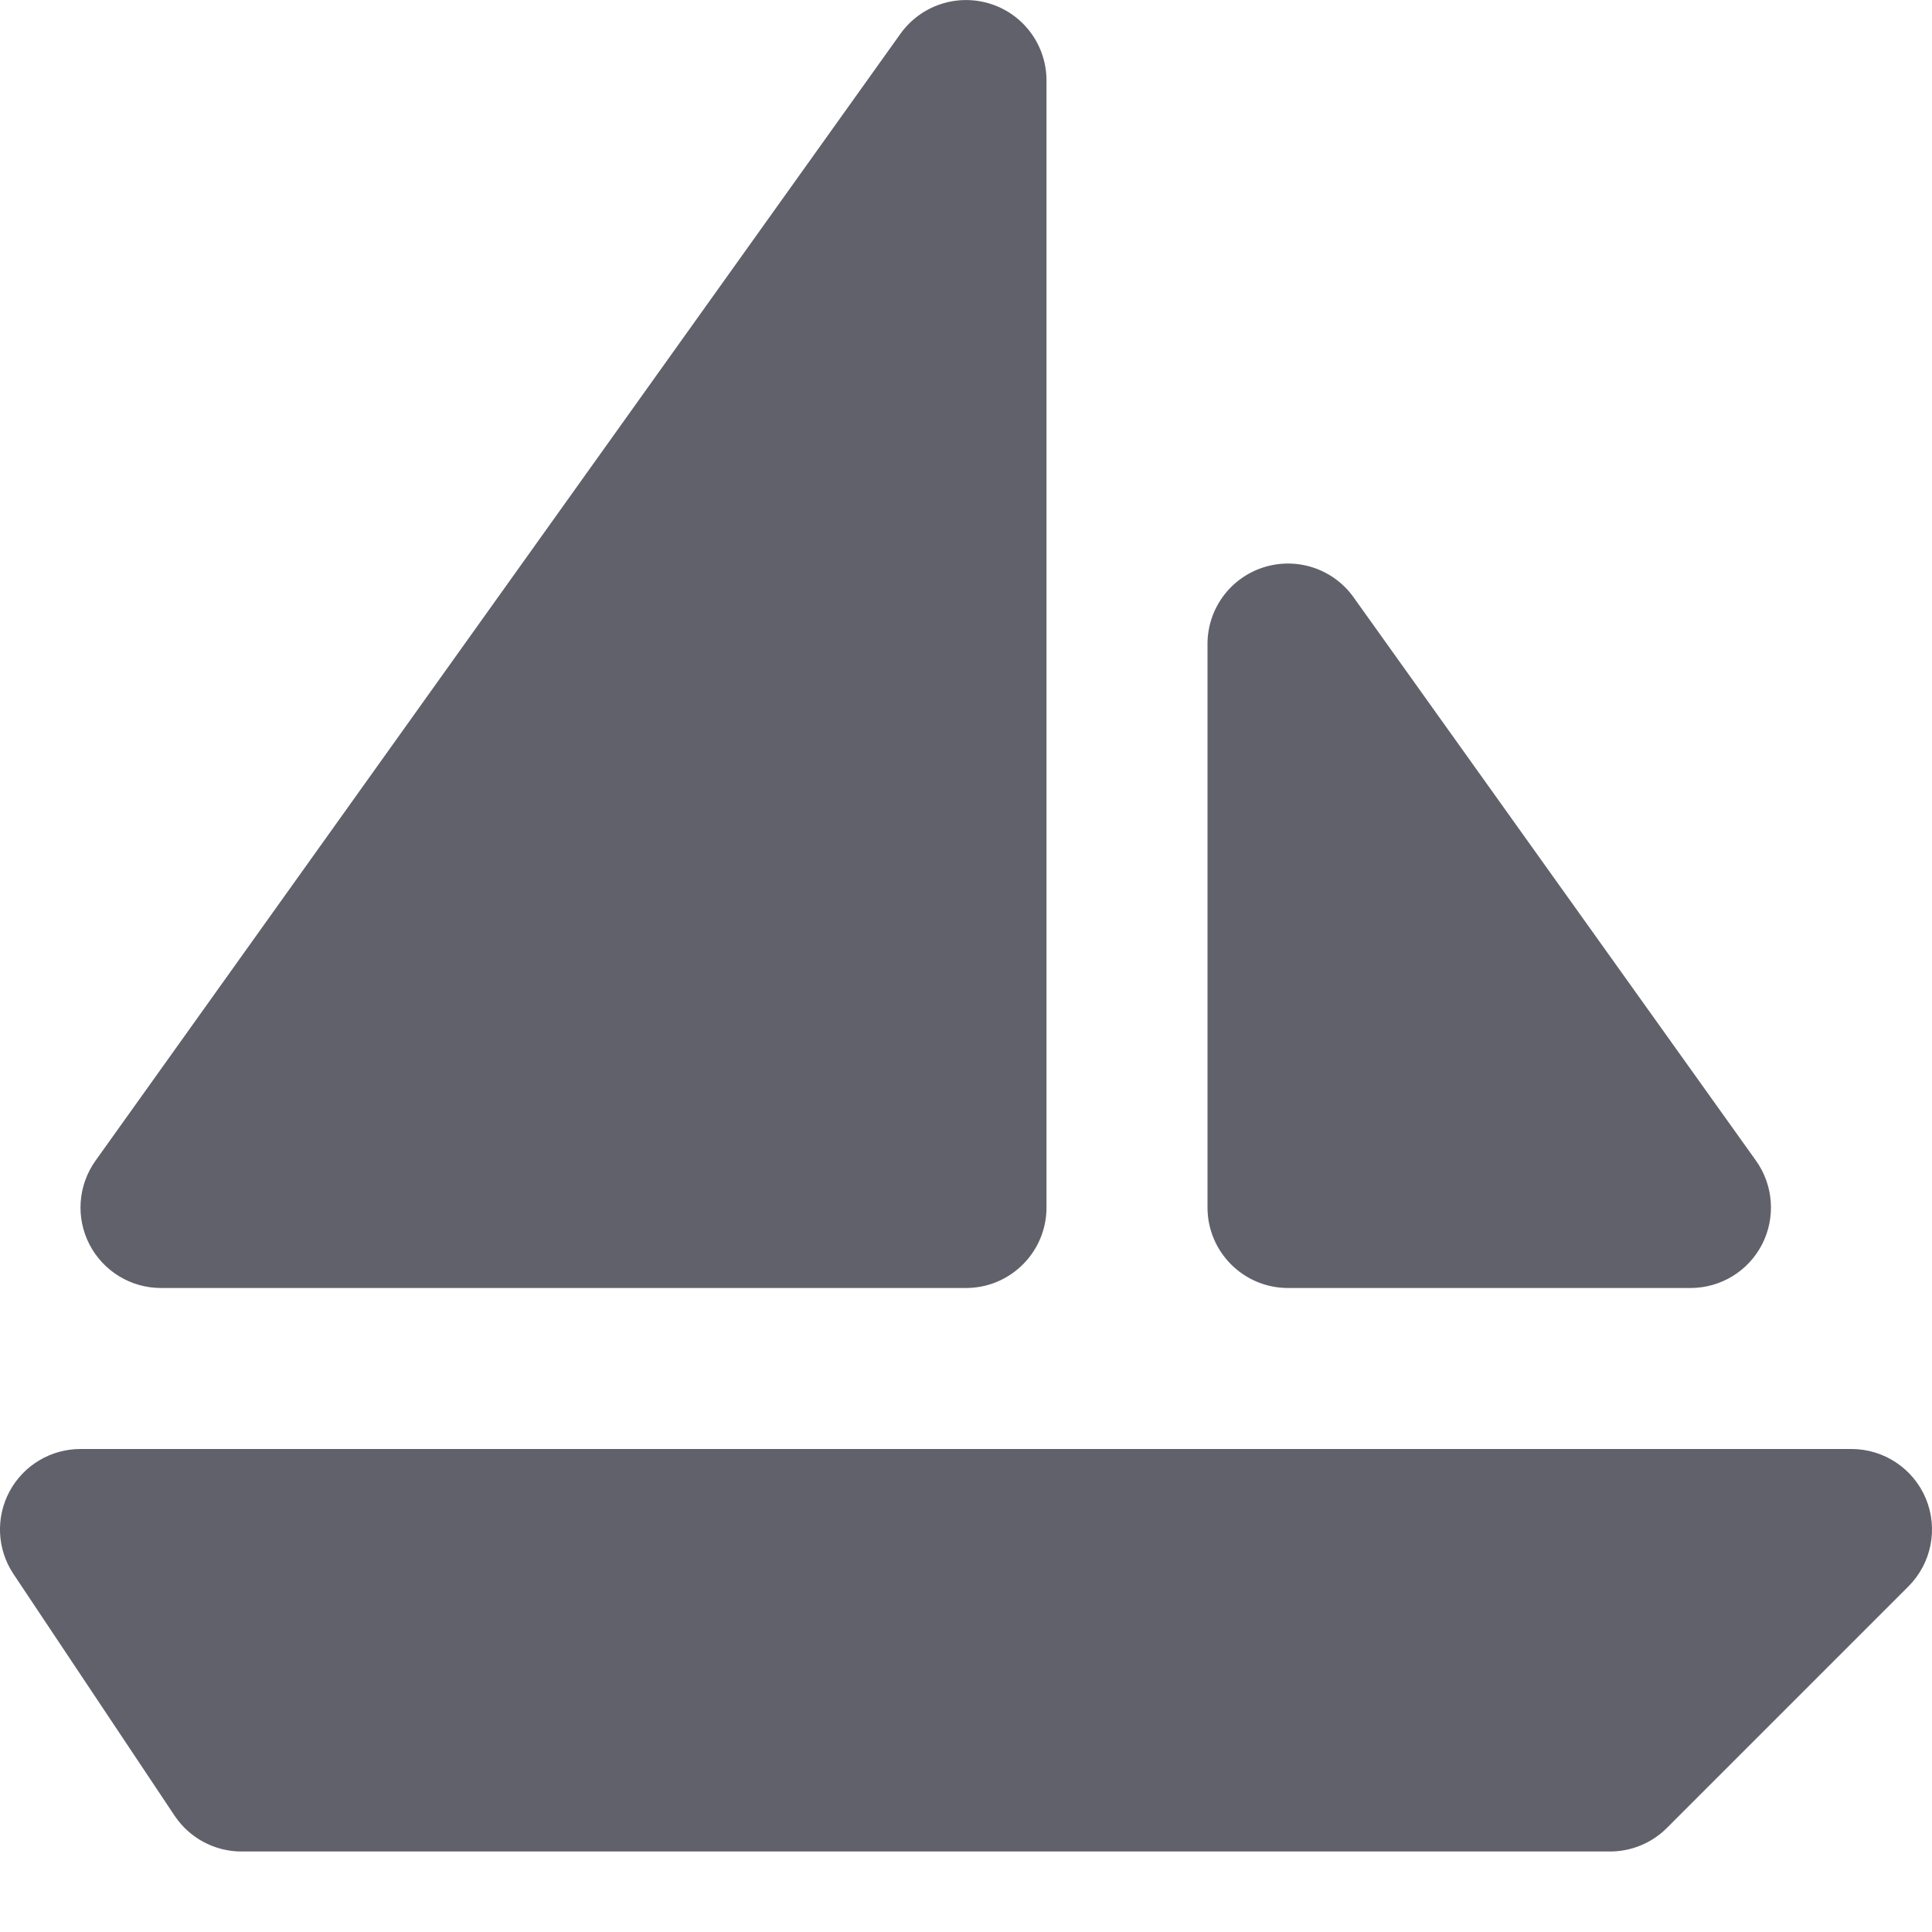 <svg xmlns="http://www.w3.org/2000/svg" height="24" width="24" viewBox="0 0 24 24"><path data-color="color-2" fill="#61616b" d="M23,18H1c-0.369,0-0.708,0.203-0.882,0.528c-0.174,0.325-0.155,0.72,0.05,1.026l2,3 C2.354,22.833,2.666,23,3,23h17c0.265,0,0.52-0.105,0.707-0.293l3-3c0.286-0.286,0.372-0.716,0.217-1.09 C23.769,18.244,23.404,18,23,18z"></path> <path fill="#61616b" d="M16,16h5c0.375,0,0.718-0.209,0.889-0.542s0.142-0.734-0.075-1.039l-5-7 c-0.253-0.354-0.705-0.503-1.119-0.371C15.281,7.18,15,7.565,15,8v7C15,15.552,15.448,16,16,16z"></path> <path fill="#61616b" d="M2,16h10c0.552,0,1-0.448,1-1V1c0-0.435-0.281-0.82-0.695-0.952c-0.415-0.132-0.866,0.018-1.119,0.371 l-10,14c-0.217,0.305-0.247,0.706-0.075,1.039S1.625,16,2,16z"></path></svg>